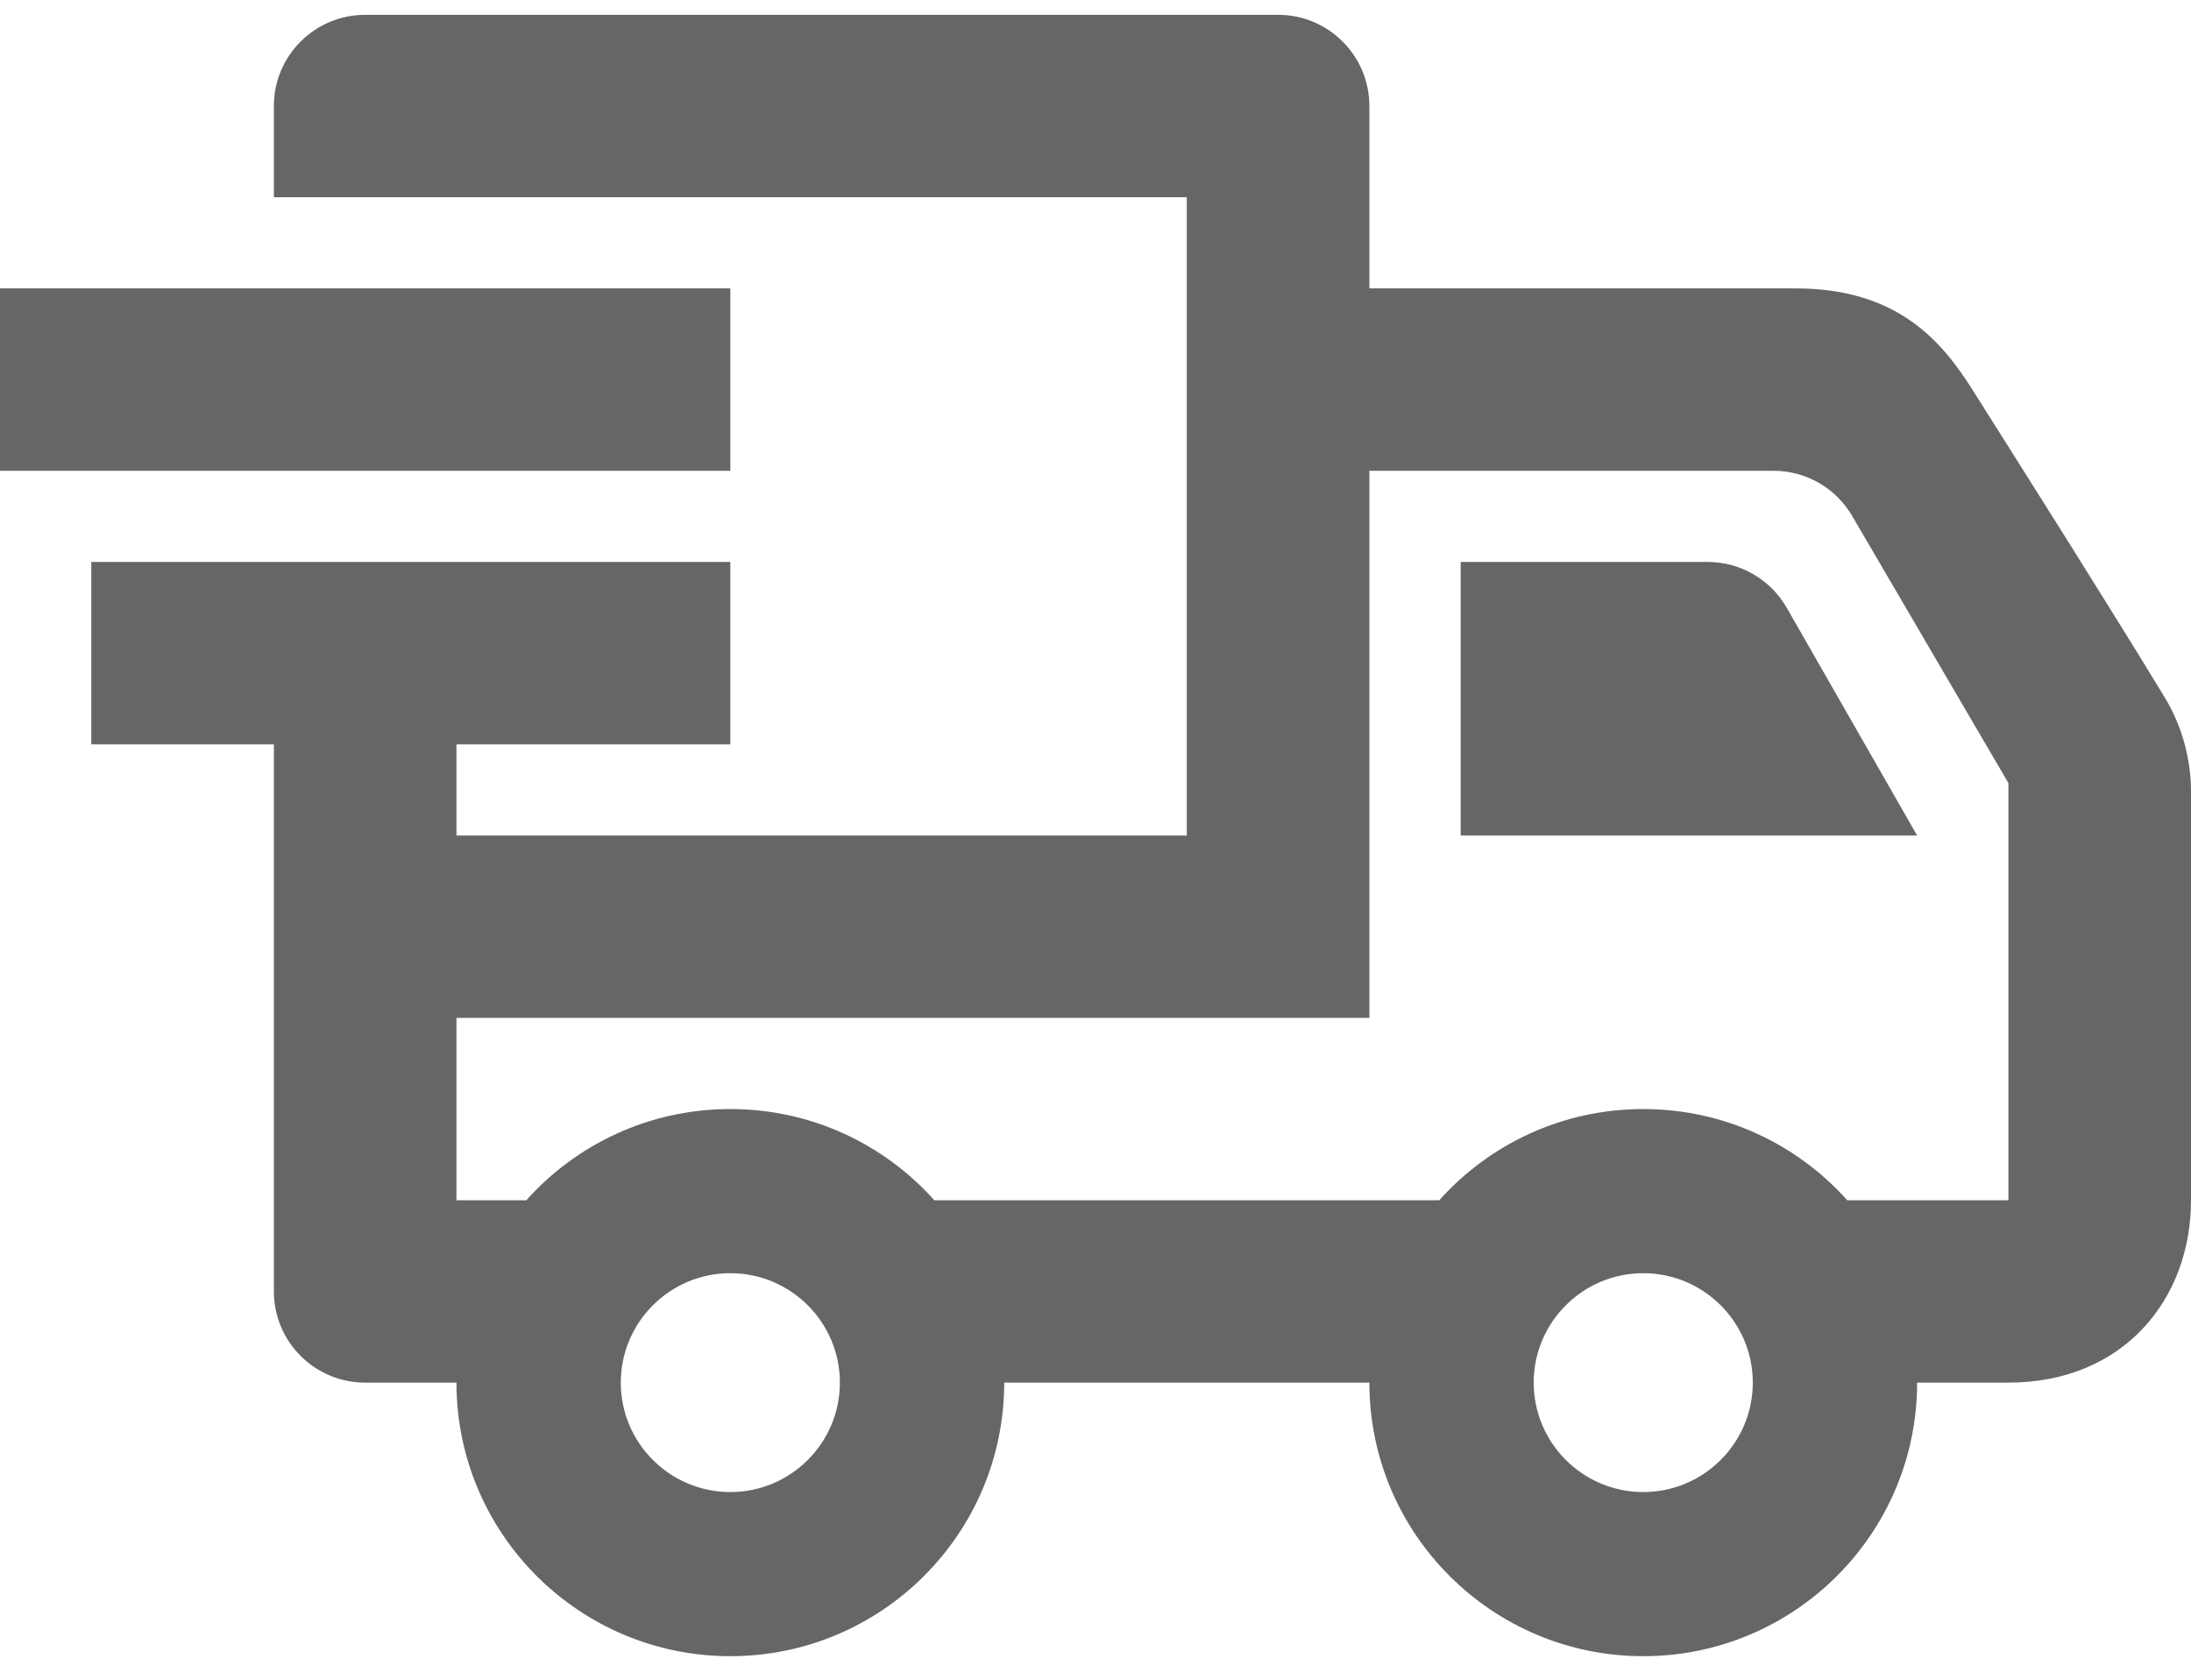 <svg width="60" height="46" viewBox="0 0 60 46" fill="none" xmlns="http://www.w3.org/2000/svg">
<path fill-rule="evenodd" clip-rule="evenodd" d="M12.5 20.384V22.881H32.5V5.401H7.5V2.903C7.5 1.525 8.62 0.406 10 0.406H35C36.38 0.406 37.5 1.525 37.5 2.903V7.898H49.167C51.96 7.898 53.167 9.336 54.008 10.662C55.492 13.01 57.847 16.735 59.28 19.098C59.75 19.877 60 20.771 60 21.682V32.87C60 35.589 58.142 37.864 55 37.864H52.5C52.5 41.999 49.14 45.356 45 45.356C40.86 45.356 37.5 41.999 37.5 37.864H27.5C27.5 41.999 24.14 45.356 20 45.356C15.86 45.356 12.5 41.999 12.5 37.864H10C8.62 37.864 7.5 36.745 7.5 35.367V20.384H2.5V15.389H20V20.384H12.5ZM20 34.867C21.655 34.867 23 36.211 23 37.864C23 39.517 21.655 40.861 20 40.861C18.345 40.861 17 39.517 17 37.864C17 36.211 18.345 34.867 20 34.867ZM45 34.867C46.655 34.867 48 36.211 48 37.864C48 39.517 46.655 40.861 45 40.861C43.345 40.861 42 39.517 42 37.864C42 36.211 43.345 34.867 45 34.867ZM37.5 27.875H12.5V32.87H14.412C15.785 31.336 17.78 30.372 20 30.372C22.22 30.372 24.215 31.336 25.587 32.87H39.413C40.785 31.336 42.78 30.372 45 30.372C47.22 30.372 49.215 31.336 50.587 32.87H55V21.445L50.722 14.131C50.275 13.364 49.453 12.892 48.565 12.892H37.5V27.875ZM40 15.389V22.881H52.5L48.932 16.648C48.487 15.869 47.66 15.389 46.763 15.389H40ZM0 7.898H20V12.892H0V7.898Z" fill="#666666"/>
</svg>
